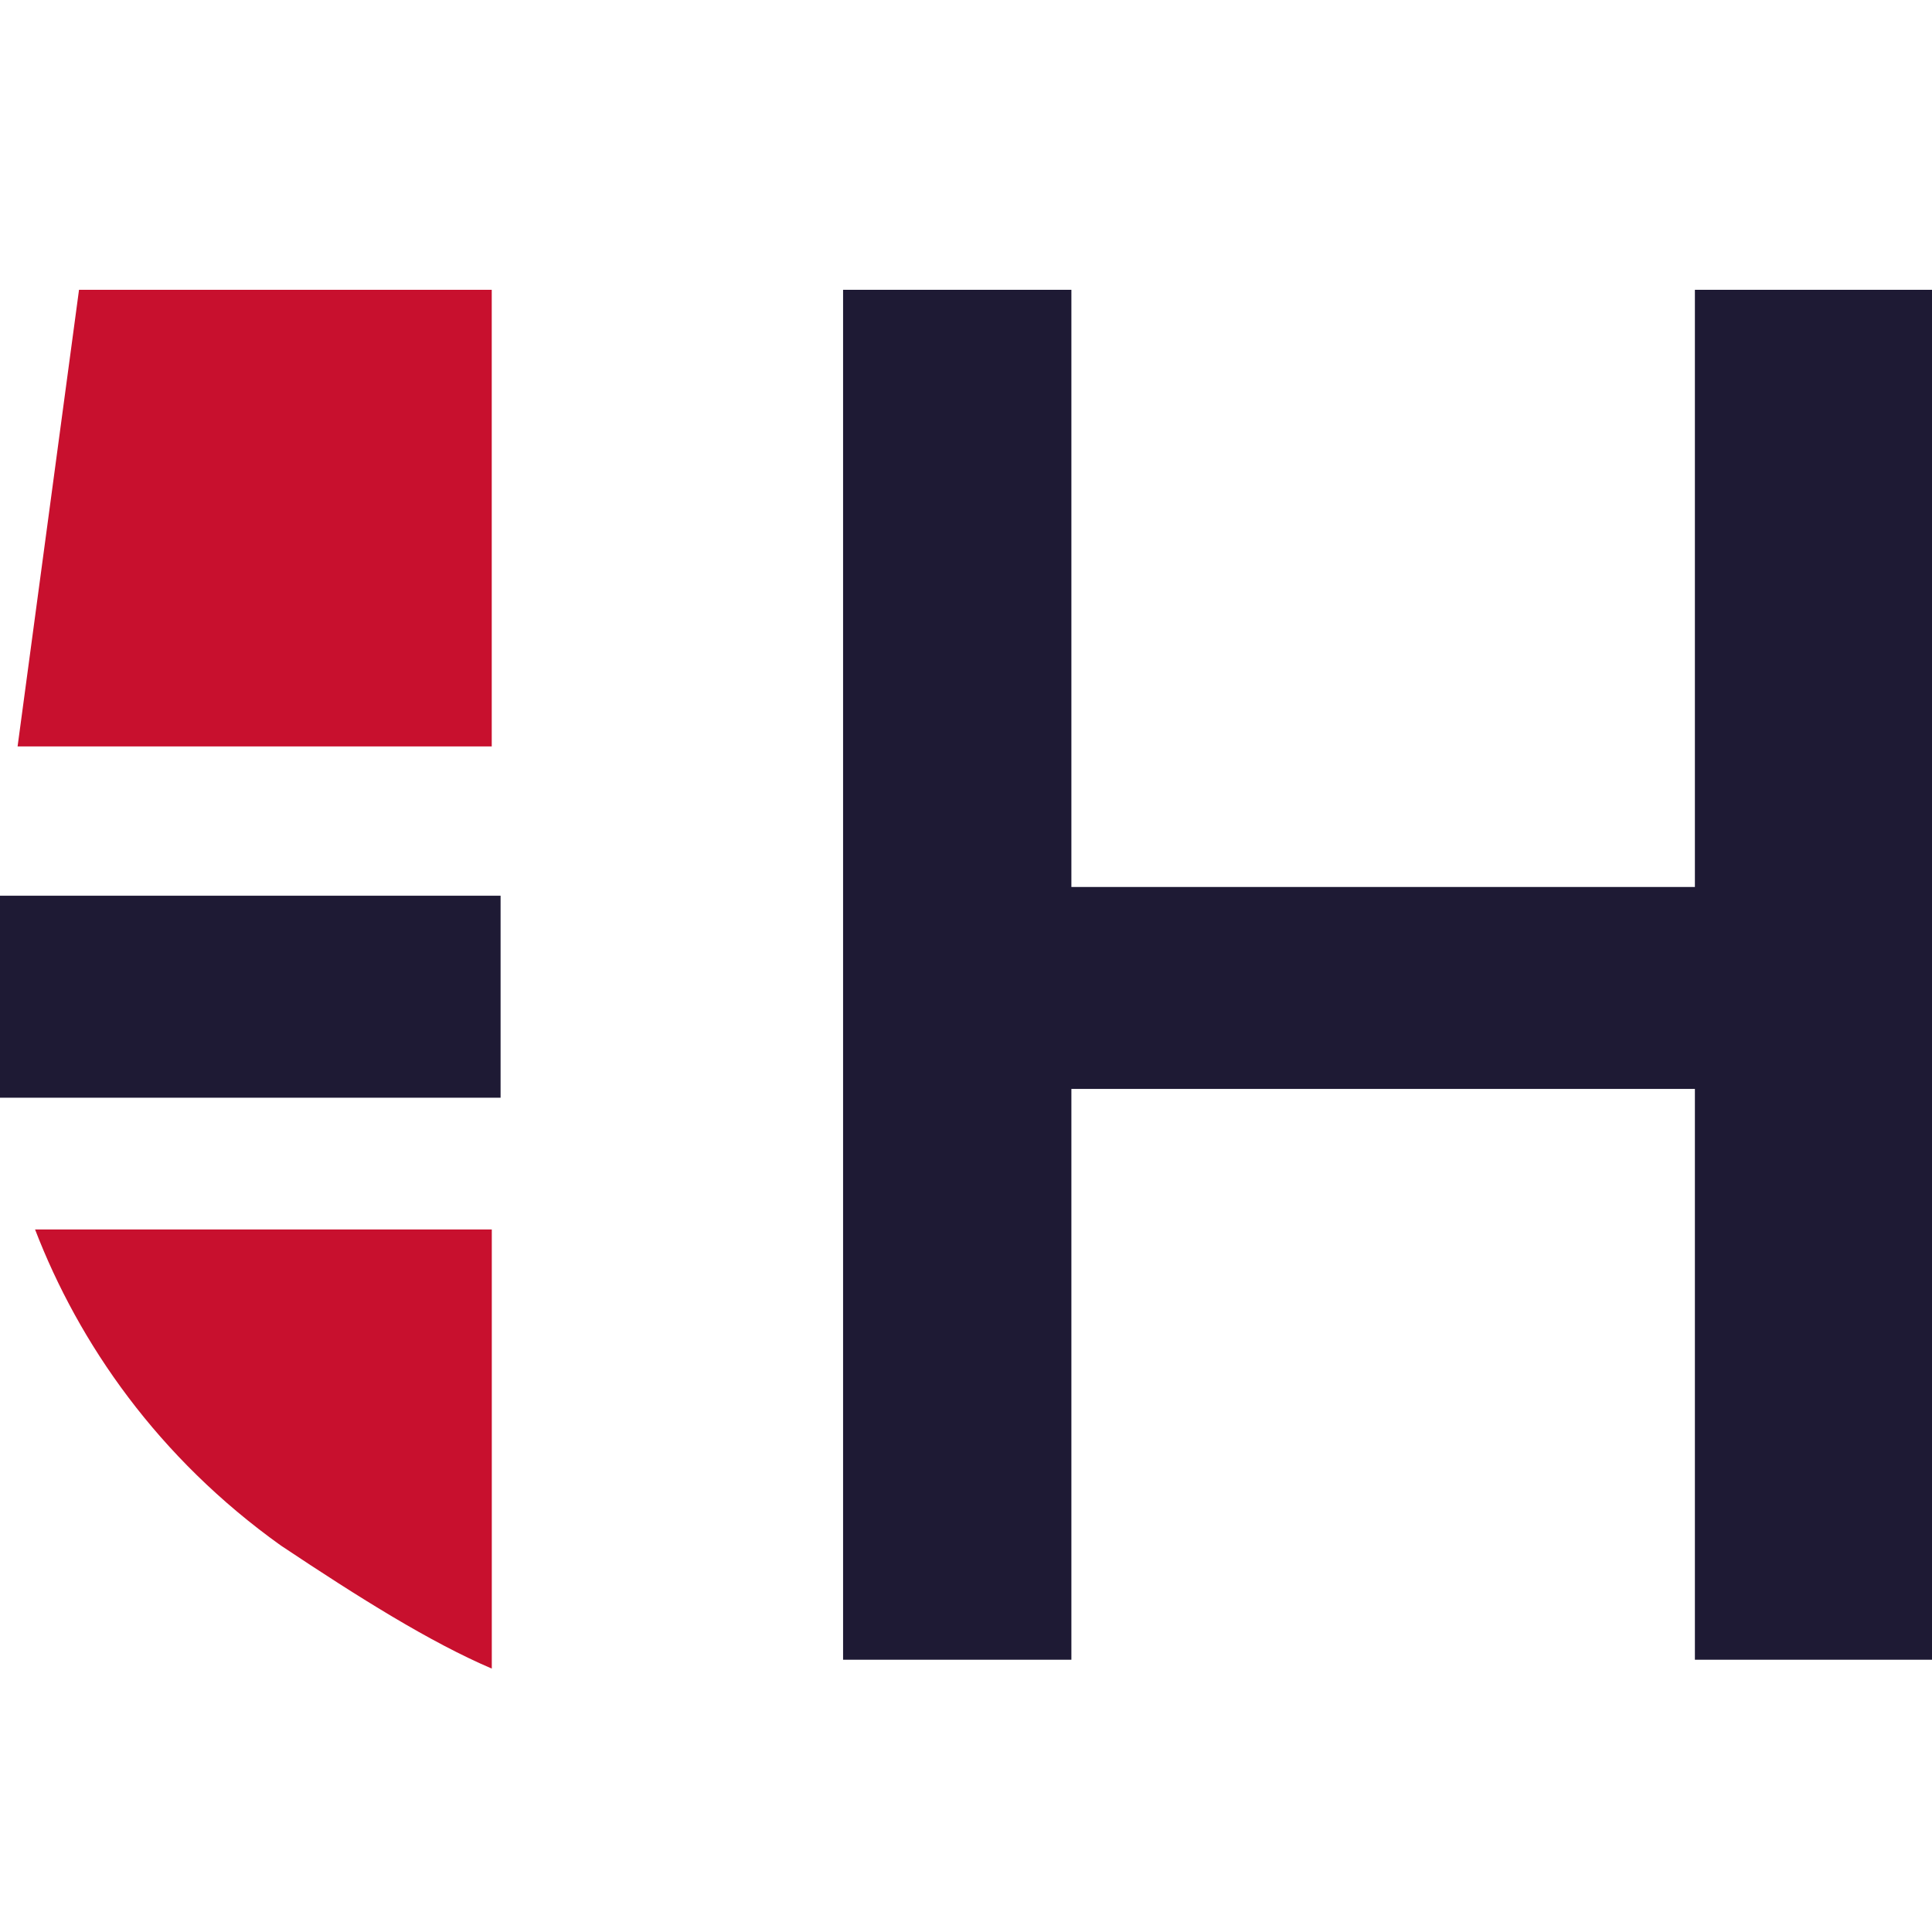 <svg xmlns="http://www.w3.org/2000/svg" viewBox="0 0 40 40">
	<path fill="#C8102E" d="M1.636 6h8.545v9.454H.364L1.636 6Zm8.545 28.546c-1.273-.545-2.727-1.455-4.364-2.546-2.545-1.818-4.182-4.182-5.091-6.545H10.182v9.091Z"/>
	<path fill="#1E1A34" d="M22.182 18.364h12.909V6H40v28.363h-4.909V22.545h-12.909v11.818h-4.727V6h4.727v12.364ZM0 21.272v-2.727h10.364v4.182H0v-1.454Z"/>
</svg>